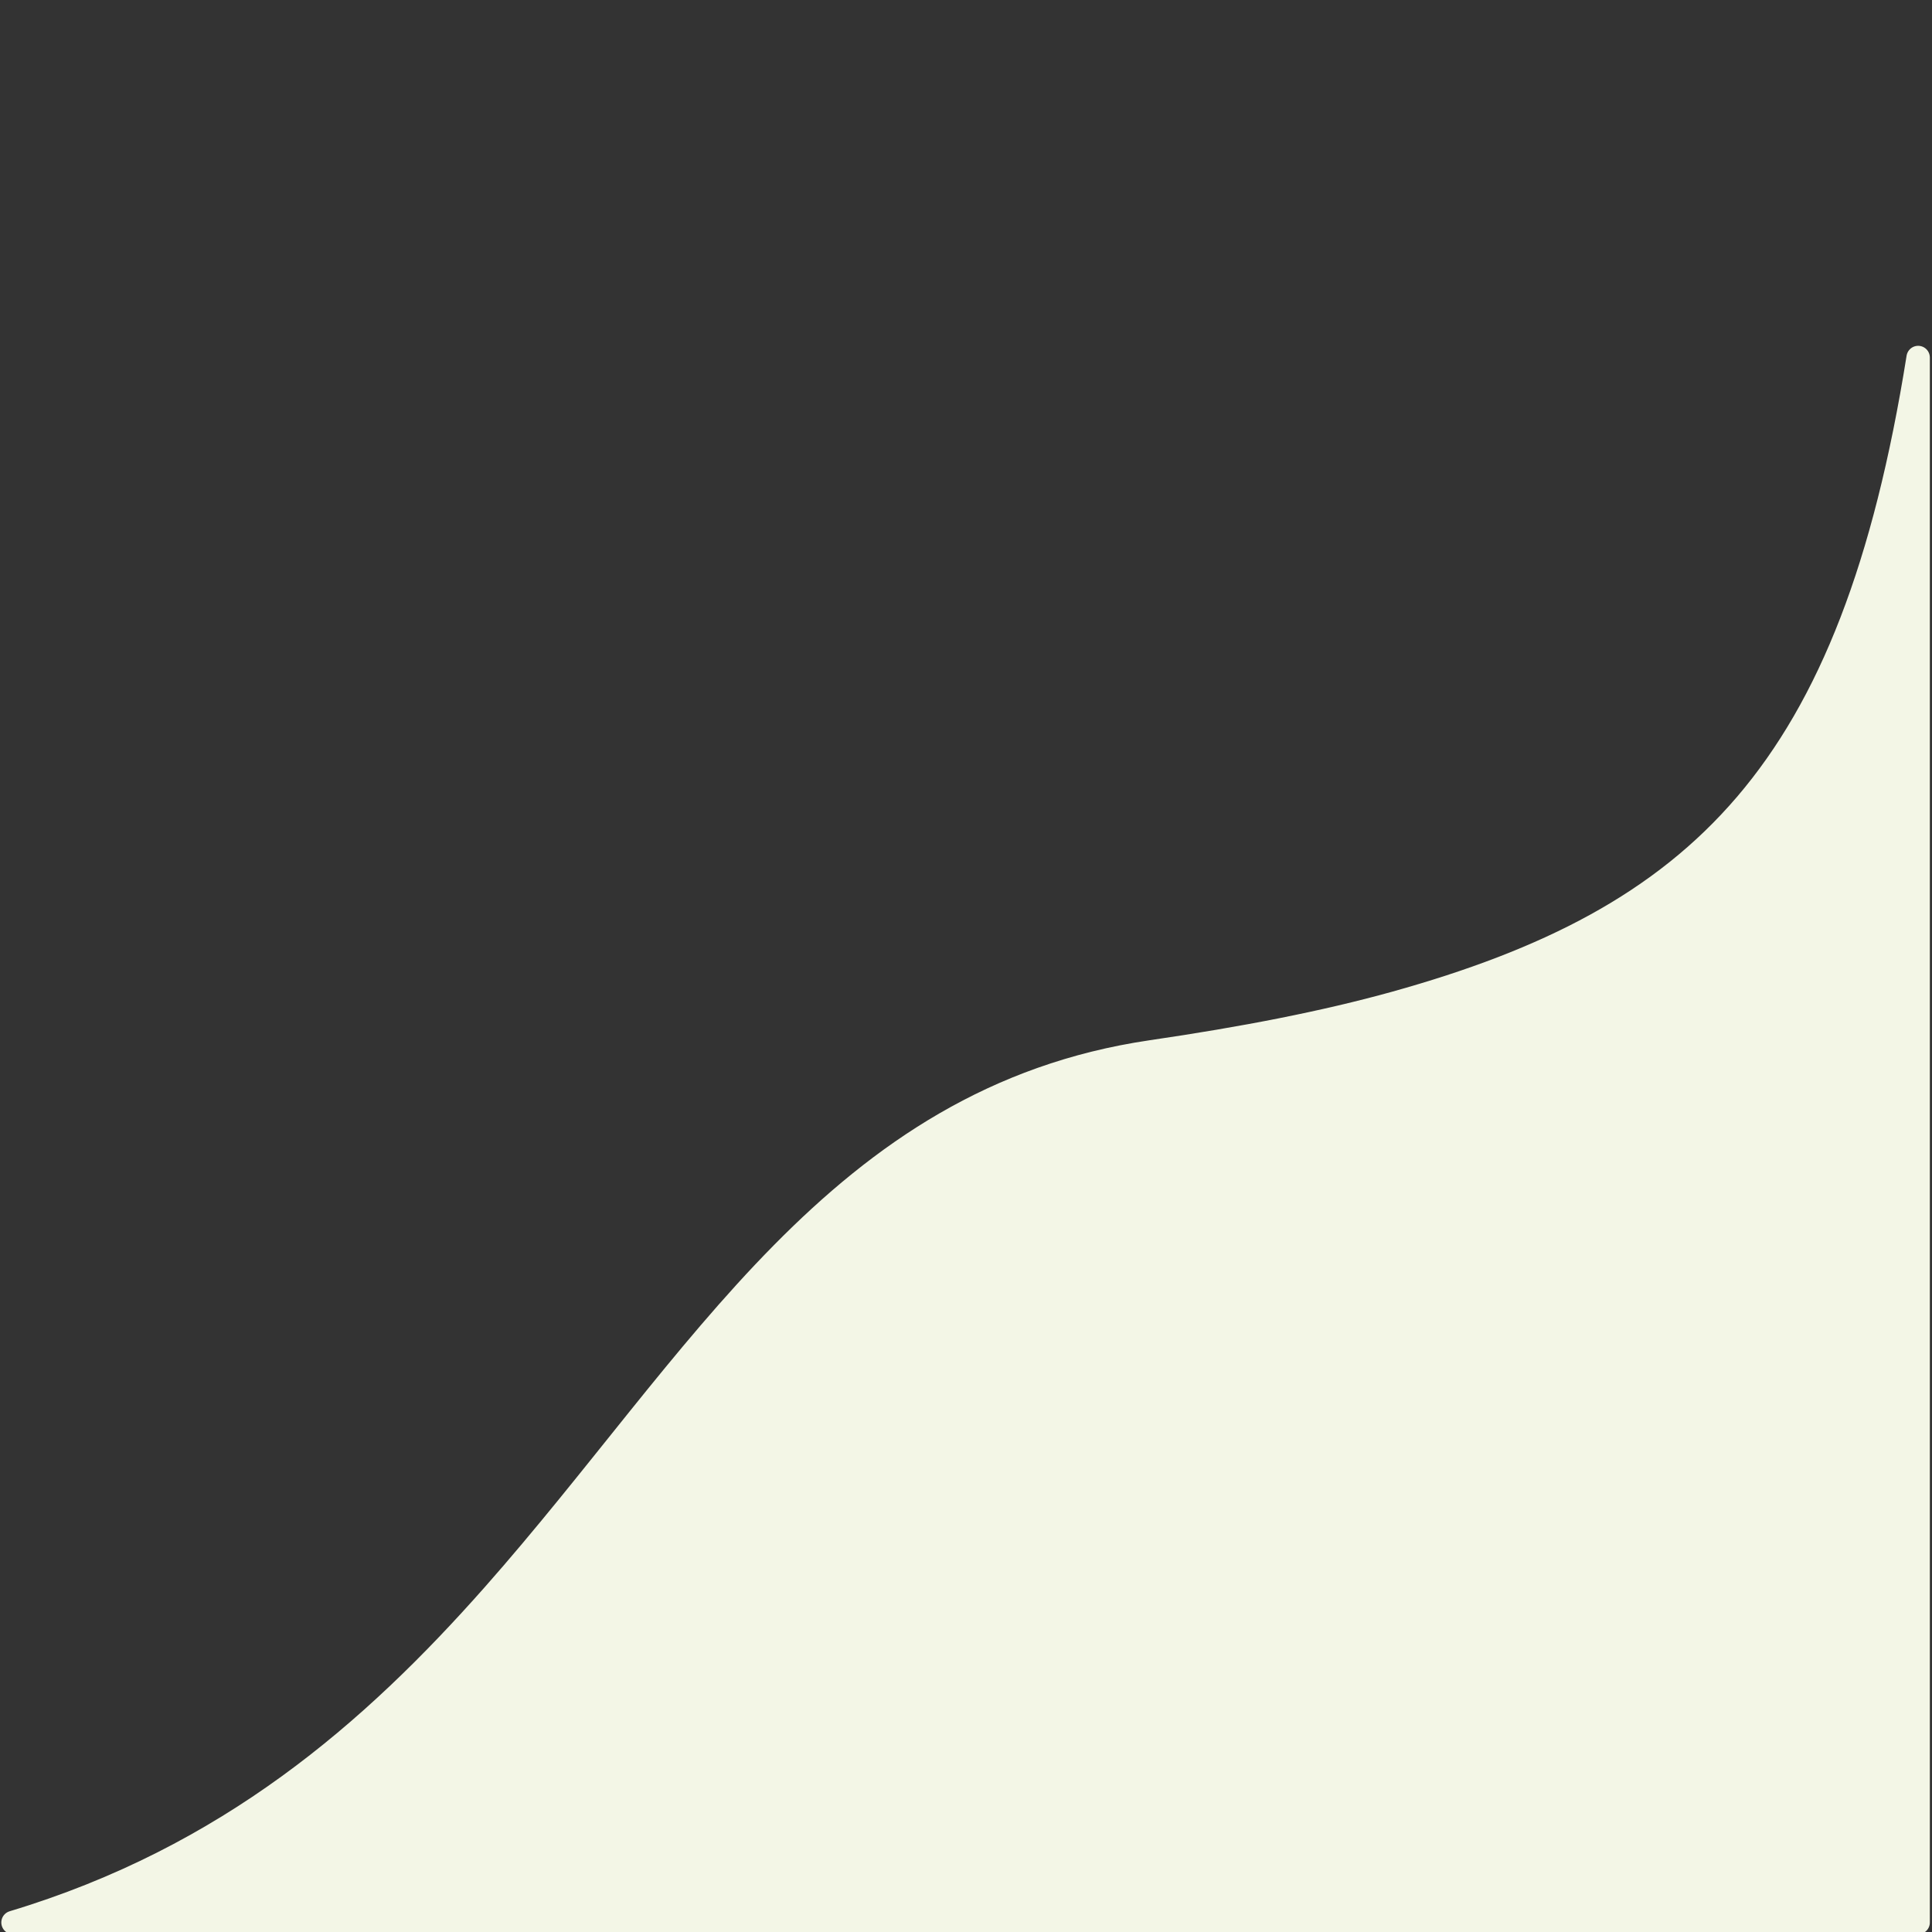 <?xml version="1.0" encoding="UTF-8"?>
<svg xmlns="http://www.w3.org/2000/svg" xmlns:xlink="http://www.w3.org/1999/xlink" width="375pt" height="375pt" viewBox="0 0 375 375" version="1.2">
<rect x="0" y="0" width="375" height="375" fill="#333333" stroke="none"/>
<defs>
<clipPath id="clip1">
  <path d="M 0 67.031 L 375 67.031 L 375 375 L 0 375 Z M 0 67.031 "/>
</clipPath>
</defs>
<g id="surface1">
<path style=" stroke:none;fill-rule:nonzero;fill:rgb(95.29%,96.469%,90.199%);fill-opacity:1;" d="M 372.609 69.398 L 372.609 373.285 L 2.527 373.285 C 44.422 360.68 72.363 336.234 95.809 309.742 C 135.84 264.496 162.828 213.195 223.621 204.227 C 241.707 201.586 257.336 198.539 270.969 194.758 C 330.172 178.281 359.75 150.105 372.609 69.398 Z M 372.609 69.398 "/>
<g clip-path="url(#clip1)" clip-rule="nonzero">
<path style="fill:none;stroke-width:10;stroke-linecap:butt;stroke-linejoin:round;stroke:rgb(95.29%,96.469%,90.199%);stroke-opacity:1;stroke-miterlimit:10;" d="M 819.502 5 L 819.502 672.596 L 4.999 672.596 C 97.203 644.904 158.699 591.201 210.299 533.002 C 298.403 433.602 357.8 320.902 491.598 301.199 C 531.403 295.398 565.8 288.704 595.804 280.397 C 726.103 244.2 791.2 182.302 819.502 5 Z M 819.502 5 " transform="matrix(0.454,0,0,0.455,0.256,67.122)"/>
</g>
</g>
</svg>
